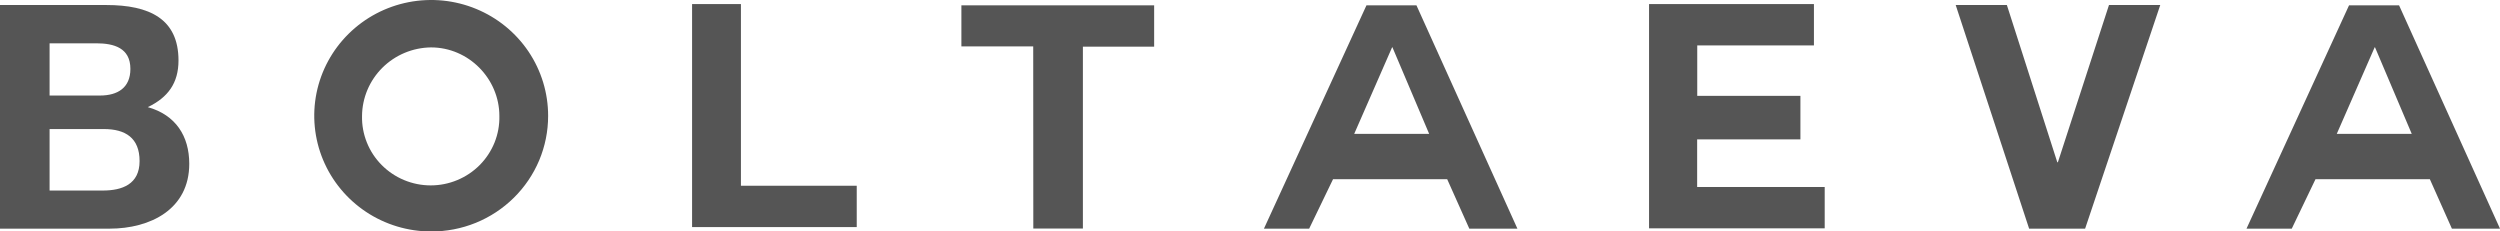 <svg width="108" height="10" viewBox="0 0 108 10" fill="none" xmlns="http://www.w3.org/2000/svg">
<path d="M0 0.217H4.594C6.453 0.217 7.711 0.812 7.711 2.612C7.711 3.586 7.26 4.208 6.385 4.628C7.589 4.966 8.176 5.876 8.176 7.077C8.176 9.04 6.495 9.878 4.731 9.878H0V0.217ZM2.142 4.127H4.32C5.086 4.127 5.633 3.789 5.633 2.977C5.633 2.07 4.922 1.871 4.158 1.871H2.142V4.127ZM2.142 8.231H4.443C5.277 8.231 6.03 7.961 6.03 6.959C6.03 5.958 5.419 5.575 4.485 5.575H2.142V8.231Z" fill="#555555"/>
<path d="M18.62 10C17.62 9.998 16.644 9.704 15.814 9.153C14.984 8.602 14.338 7.82 13.957 6.906C13.576 5.991 13.478 4.986 13.674 4.016C13.871 3.046 14.354 2.156 15.062 1.458C15.77 0.76 16.671 0.285 17.651 0.094C18.632 -0.097 19.648 0.004 20.57 0.385C21.493 0.765 22.28 1.408 22.834 2.231C23.387 3.055 23.681 4.022 23.679 5.011C23.679 5.668 23.548 6.318 23.294 6.925C23.039 7.531 22.666 8.082 22.196 8.545C21.726 9.009 21.168 9.376 20.555 9.626C19.941 9.875 19.283 10.002 18.62 10ZM15.64 5.011C15.631 5.402 15.702 5.79 15.848 6.154C15.993 6.517 16.21 6.848 16.487 7.127C16.763 7.406 17.093 7.628 17.457 7.779C17.821 7.931 18.212 8.009 18.607 8.009C19.001 8.009 19.392 7.931 19.756 7.779C20.12 7.628 20.45 7.406 20.727 7.127C21.003 6.848 21.22 6.517 21.366 6.154C21.511 5.79 21.582 5.402 21.573 5.011C21.573 3.401 20.247 2.048 18.62 2.048C17.831 2.057 17.077 2.372 16.52 2.925C15.963 3.478 15.647 4.225 15.64 5.006V5.011Z" fill="#555555"/>
<path d="M29.898 9.81V0.176H32.008V8.024H37.011V9.81H29.898Z" fill="#555555"/>
<path d="M44.635 2.003H41.532V0.231H49.859V2.017H46.781V9.874H44.639L44.635 2.003Z" fill="#555555"/>
<path d="M54.602 9.878L59.031 0.231H61.191L65.552 9.878H63.474L62.518 7.74H57.588L56.556 9.878H54.602ZM60.139 2.043L58.501 5.784H61.74L60.153 2.043H60.139Z" fill="#555555"/>
<path d="M73.317 6.021V8.078H78.827V9.864H71.239V0.176H78.362V1.962H73.321V4.141H77.778V6.021H73.317Z" fill="#555555"/>
<path d="M90.077 9.878H87.658L84.486 0.217H86.697L88.875 7.009H88.901L91.108 0.217H93.323L90.077 9.878Z" fill="#555555"/>
<path d="M97.049 9.878L101.479 0.229H103.639L108 9.878H105.922L104.969 7.74H100.03L99.004 9.878H97.049ZM102.586 2.043L100.948 5.784H104.188L102.6 2.043H102.586Z" fill="#555555"/>
</svg>
